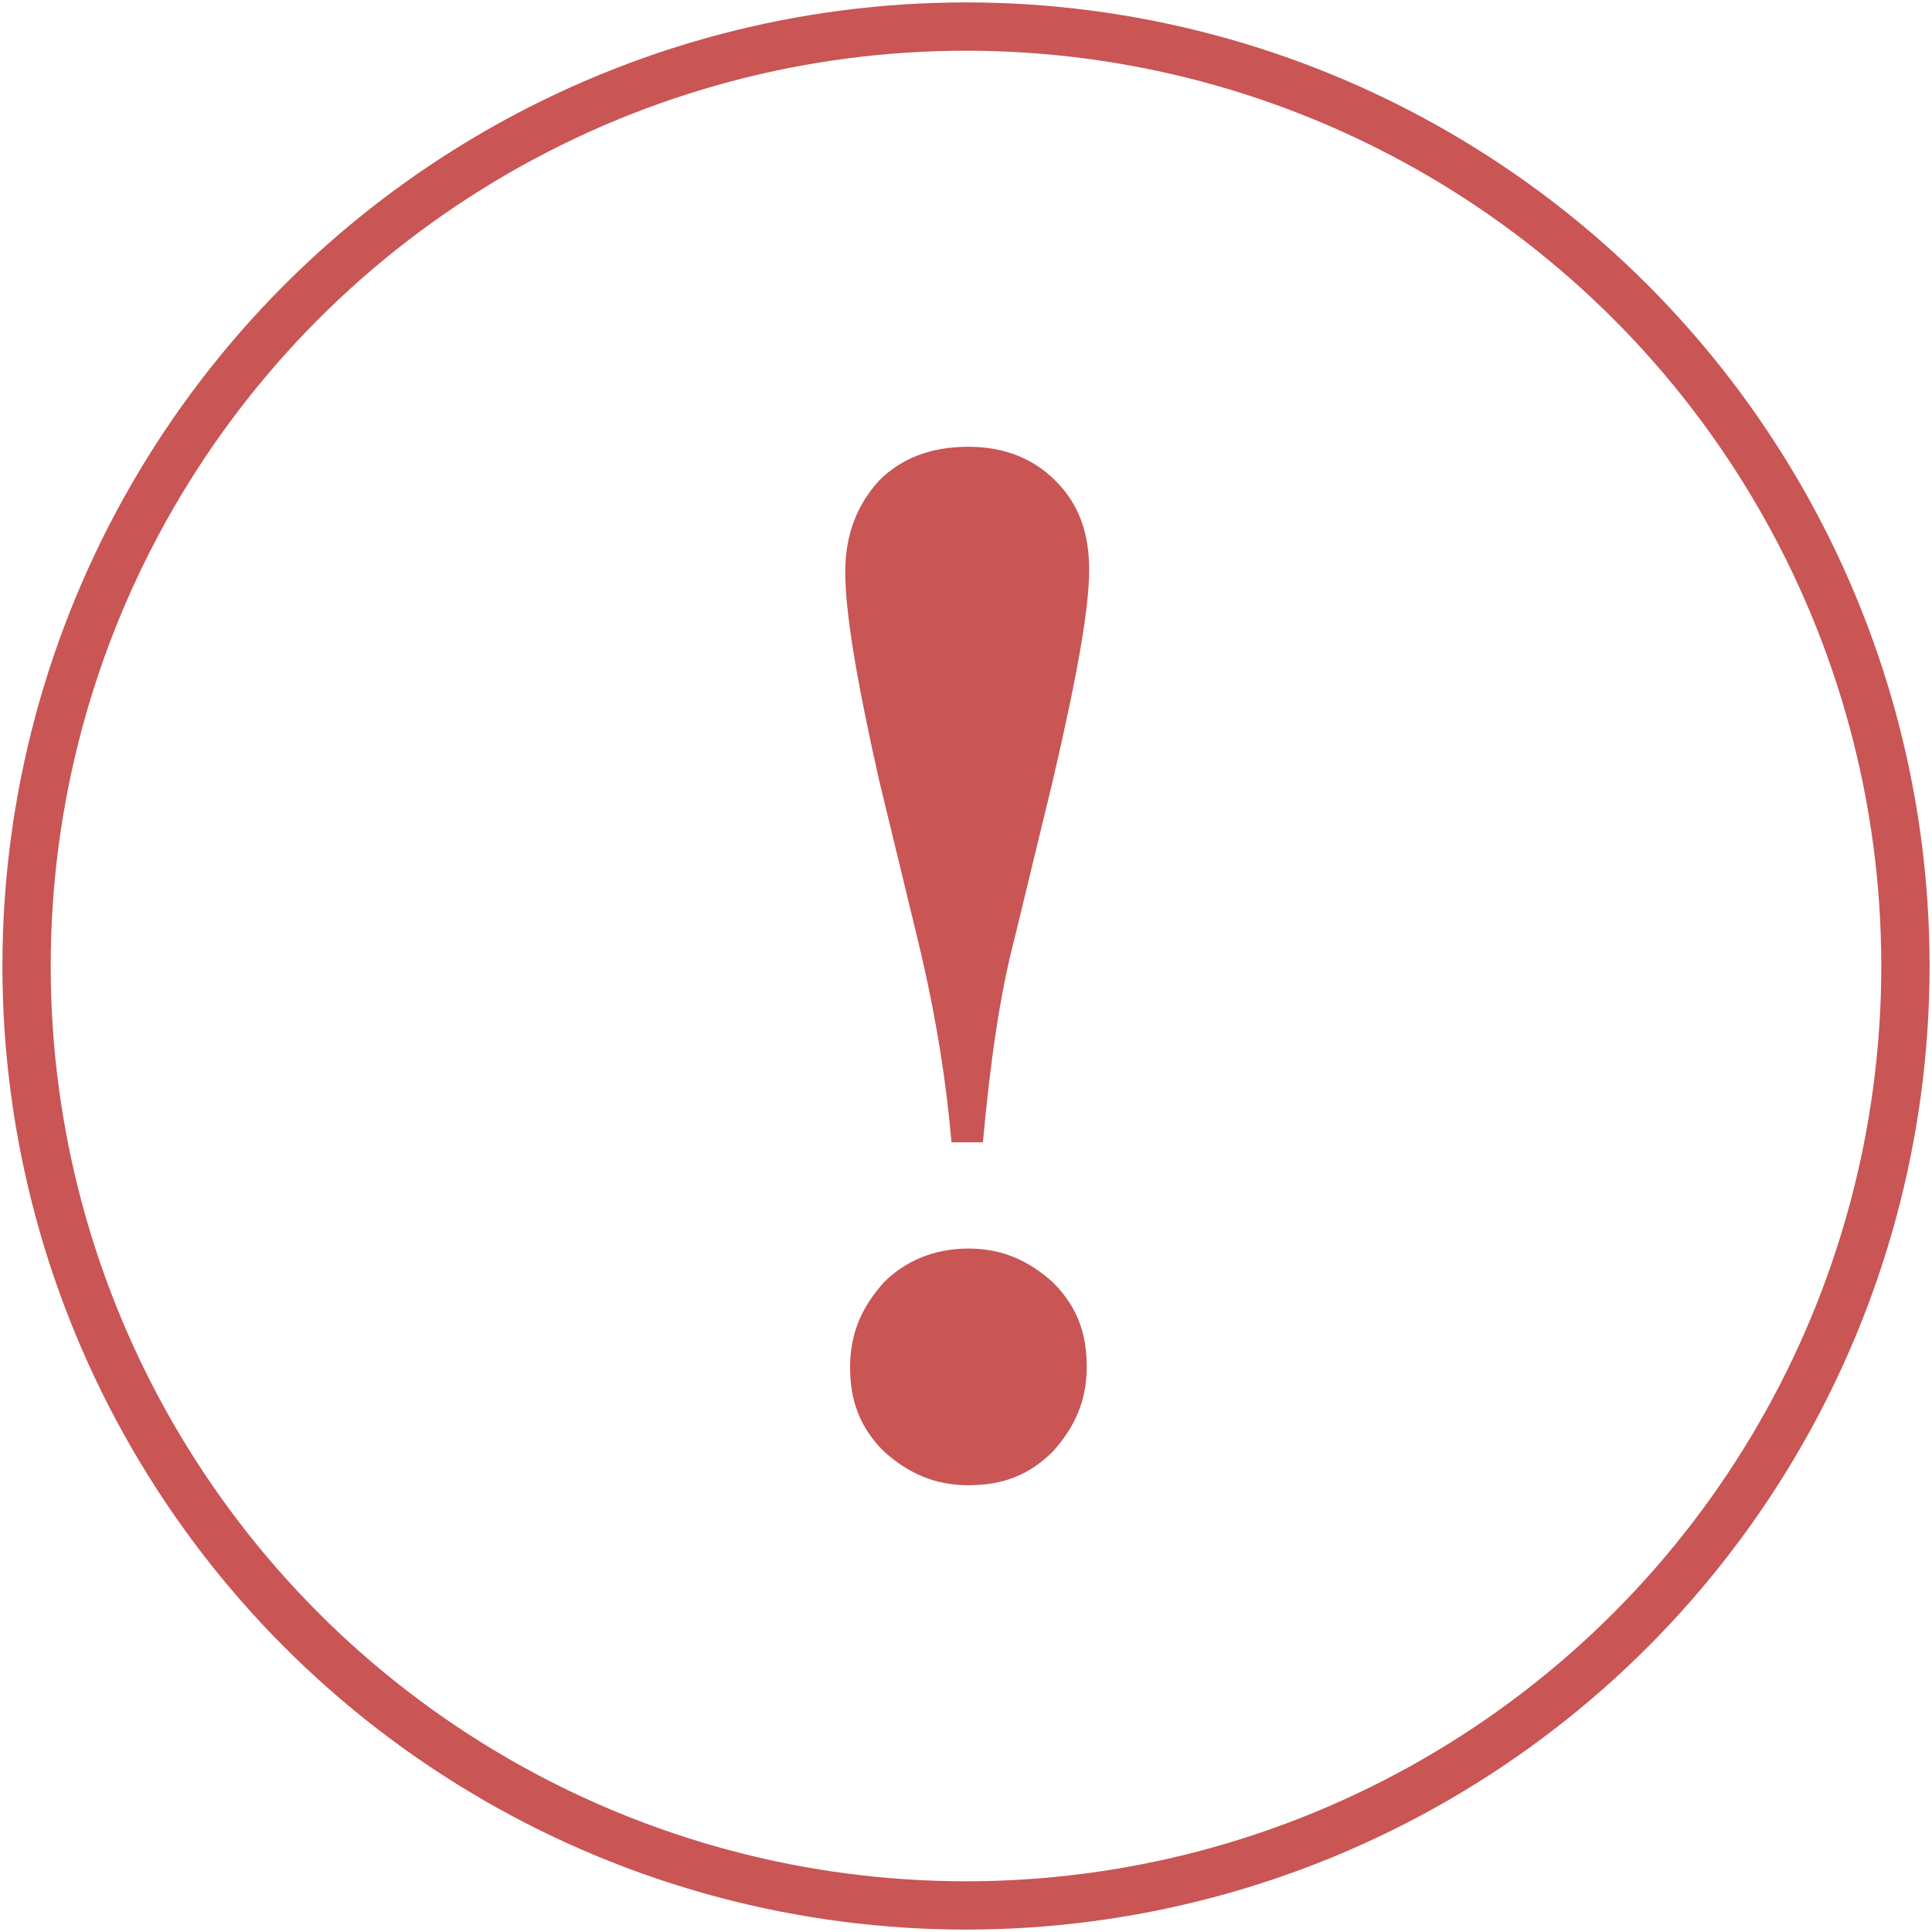 <?xml version="1.0" encoding="utf-8"?>
<!-- Generator: Adobe Illustrator 19.2.1, SVG Export Plug-In . SVG Version: 6.00 Build 0)  -->
<svg version="1.1" id="Layer_1" xmlns="http://www.w3.org/2000/svg" xmlns:xlink="http://www.w3.org/1999/xlink" x="0px" y="0px"
	 viewBox="0 0 80 80" style="enable-background:new 0 0 80 80;" xml:space="preserve">
<style type="text/css">
	.st0{fill:none;stroke:#C95555;stroke-width:2;stroke-miterlimit:10;}
	.st1{enable-background:new    ;}
	.st2{fill:#C95555;}
</style>
<g id="Layer_2">
</g>
<circle class="st0" cx="40" cy="40" r="38.9"/>
<g class="st1">
	<path class="st2" d="M40.7,47.3h-1.3c-0.2-2.3-0.6-5.1-1.4-8.4l-1.6-6.6c-0.9-4-1.4-6.9-1.4-8.6c0-1.6,0.5-2.8,1.4-3.8
		c0.9-0.9,2.1-1.4,3.7-1.4c1.5,0,2.7,0.5,3.6,1.4c1,1,1.4,2.2,1.4,3.7c0,1.6-0.5,4.4-1.5,8.7L42,38.9C41.4,41.2,41,44,40.7,47.3z
		 M40.1,51.7c1.4,0,2.5,0.5,3.5,1.4c1,1,1.4,2.1,1.4,3.5s-0.5,2.5-1.4,3.5c-1,1-2.1,1.4-3.5,1.4s-2.5-0.5-3.5-1.4
		c-1-1-1.4-2.1-1.4-3.5s0.5-2.5,1.4-3.5C37.5,52.2,38.7,51.7,40.1,51.7z"/>
</g>
</svg>
